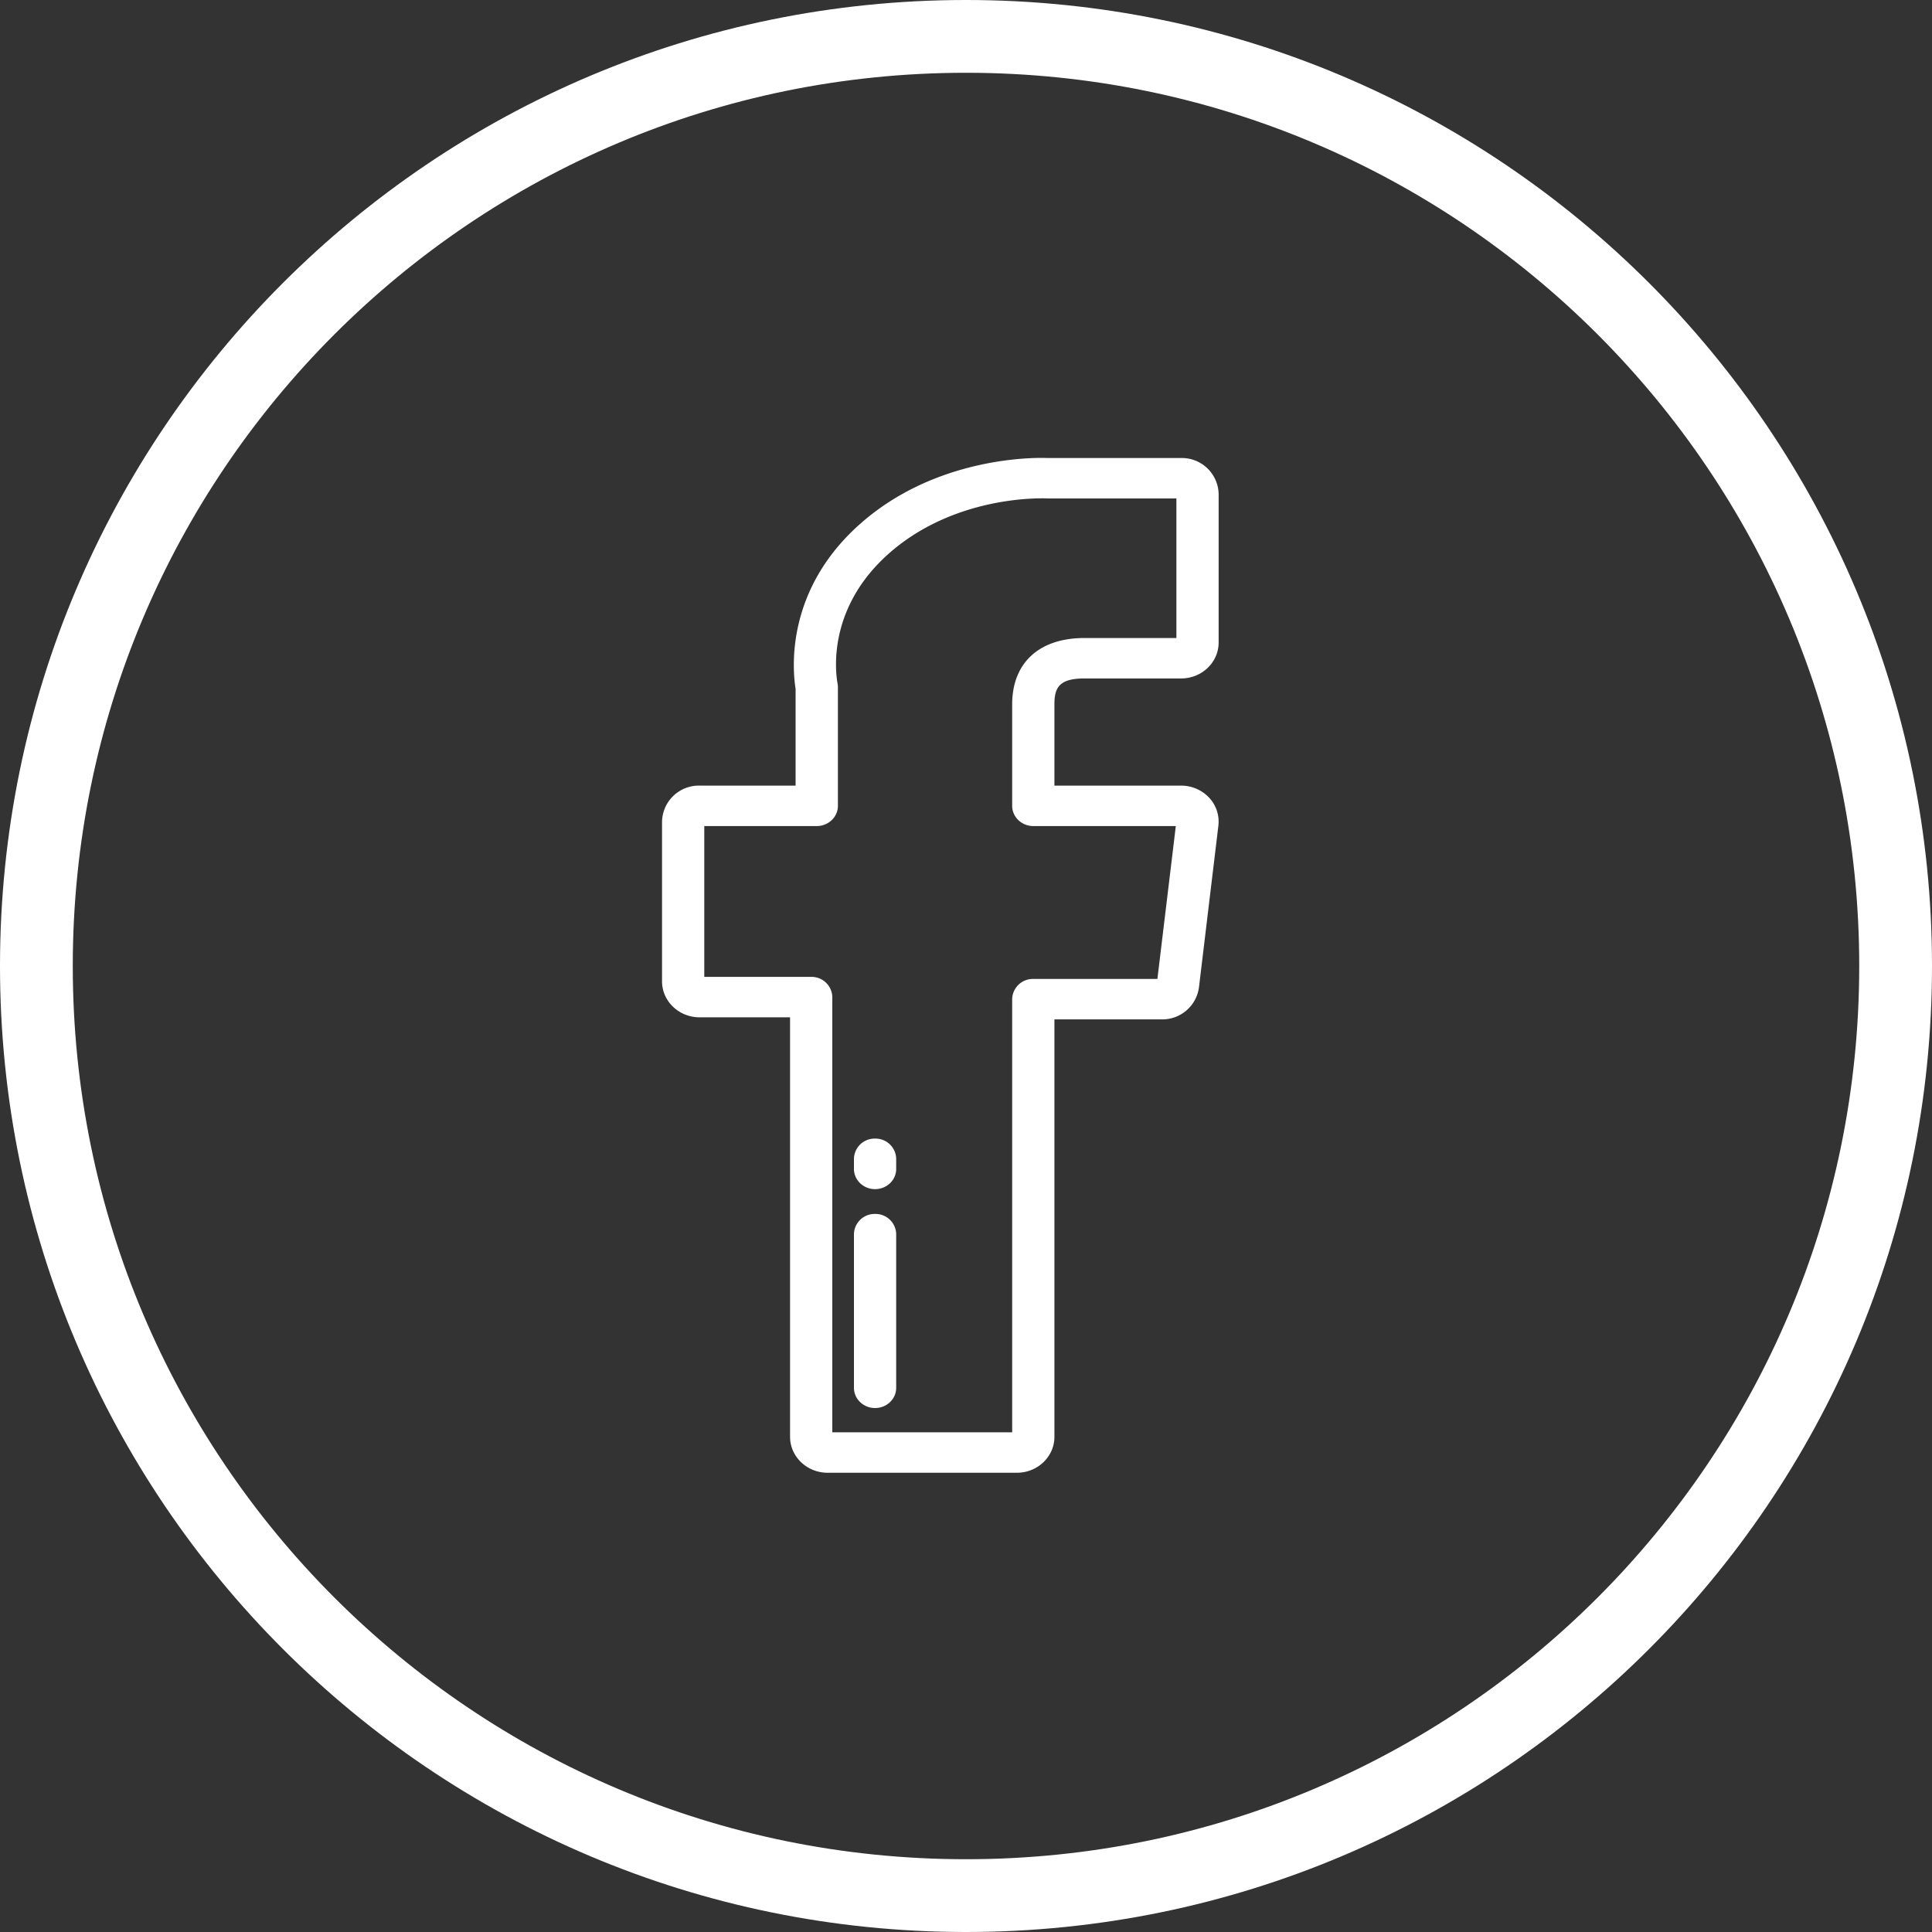 <svg xmlns="http://www.w3.org/2000/svg" width="30" height="30" viewBox="0 0 30 30"><rect x="0" y="0" width="30" height="30" fill="#333333" stroke="none"/><defs><clipPath id="ji61a"><path fill="#fff" d="M15 30c8.284 0 15-6.716 15-15 0-8.284-6.716-15-15-15C6.716 0 0 6.716 0 15c0 8.284 6.716 15 15 15z"/></clipPath></defs><g><g><g><g><path fill="#fff" d="M16.045 12.827h2.213l-.286 2.374h-1.927a.321.321 0 0 0-.328.314v6.726h-2.793v-6.758a.321.321 0 0 0-.328-.314h-1.66v-2.342h1.747c.18 0 .328-.14.328-.314V10.67a.302.302 0 0 0-.005-.054c-.035-.19-.158-1.18.802-2.026.898-.79 2.04-.852 2.37-.852a1.754 1.754 0 0 1 .094.002h1.995v2.167H16.84c-.703 0-1.123.385-1.123 1.03v1.576c0 .173.147.314.328.314zm.795-2.292h1.5c.322 0 .583-.25.583-.558V7.67a.572.572 0 0 0-.583-.558h-2.06l-.103-.002c-.388 0-1.74.073-2.813 1.018-1.17 1.03-1.059 2.264-1.01 2.568v1.503h-1.49a.572.572 0 0 0-.584.558v2.482c0 .307.262.558.583.558h1.405v6.514c0 .307.262.558.583.558h2.939c.322 0 .583-.25.583-.558v-6.482h1.665a.574.574 0 0 0 .579-.494l.302-2.514a.543.543 0 0 0-.144-.435.596.596 0 0 0-.435-.187h-1.967v-1.262c0-.26.074-.402.467-.402z"/></g><g><path fill="#fff" d="M13.588 17.68a.321.321 0 0 0-.328.314v.157c0 .173.147.314.328.314.181 0 .328-.14.328-.314v-.157a.321.321 0 0 0-.328-.314z"/></g><g><path fill="#fff" d="M13.588 18.85a.321.321 0 0 0-.328.314v2.386c0 .173.147.314.328.314.181 0 .328-.14.328-.314v-2.386a.321.321 0 0 0-.328-.314z"/></g><g><path fill="none" stroke="#fff" stroke-miterlimit="20" stroke-width="2.26" d="M15 30c8.284 0 15-6.716 15-15 0-8.284-6.716-15-15-15C6.716 0 0 6.716 0 15c0 8.284 6.716 15 15 15z" clip-path="url(&quot;#ji61a&quot;)"/></g></g></g></g></svg>